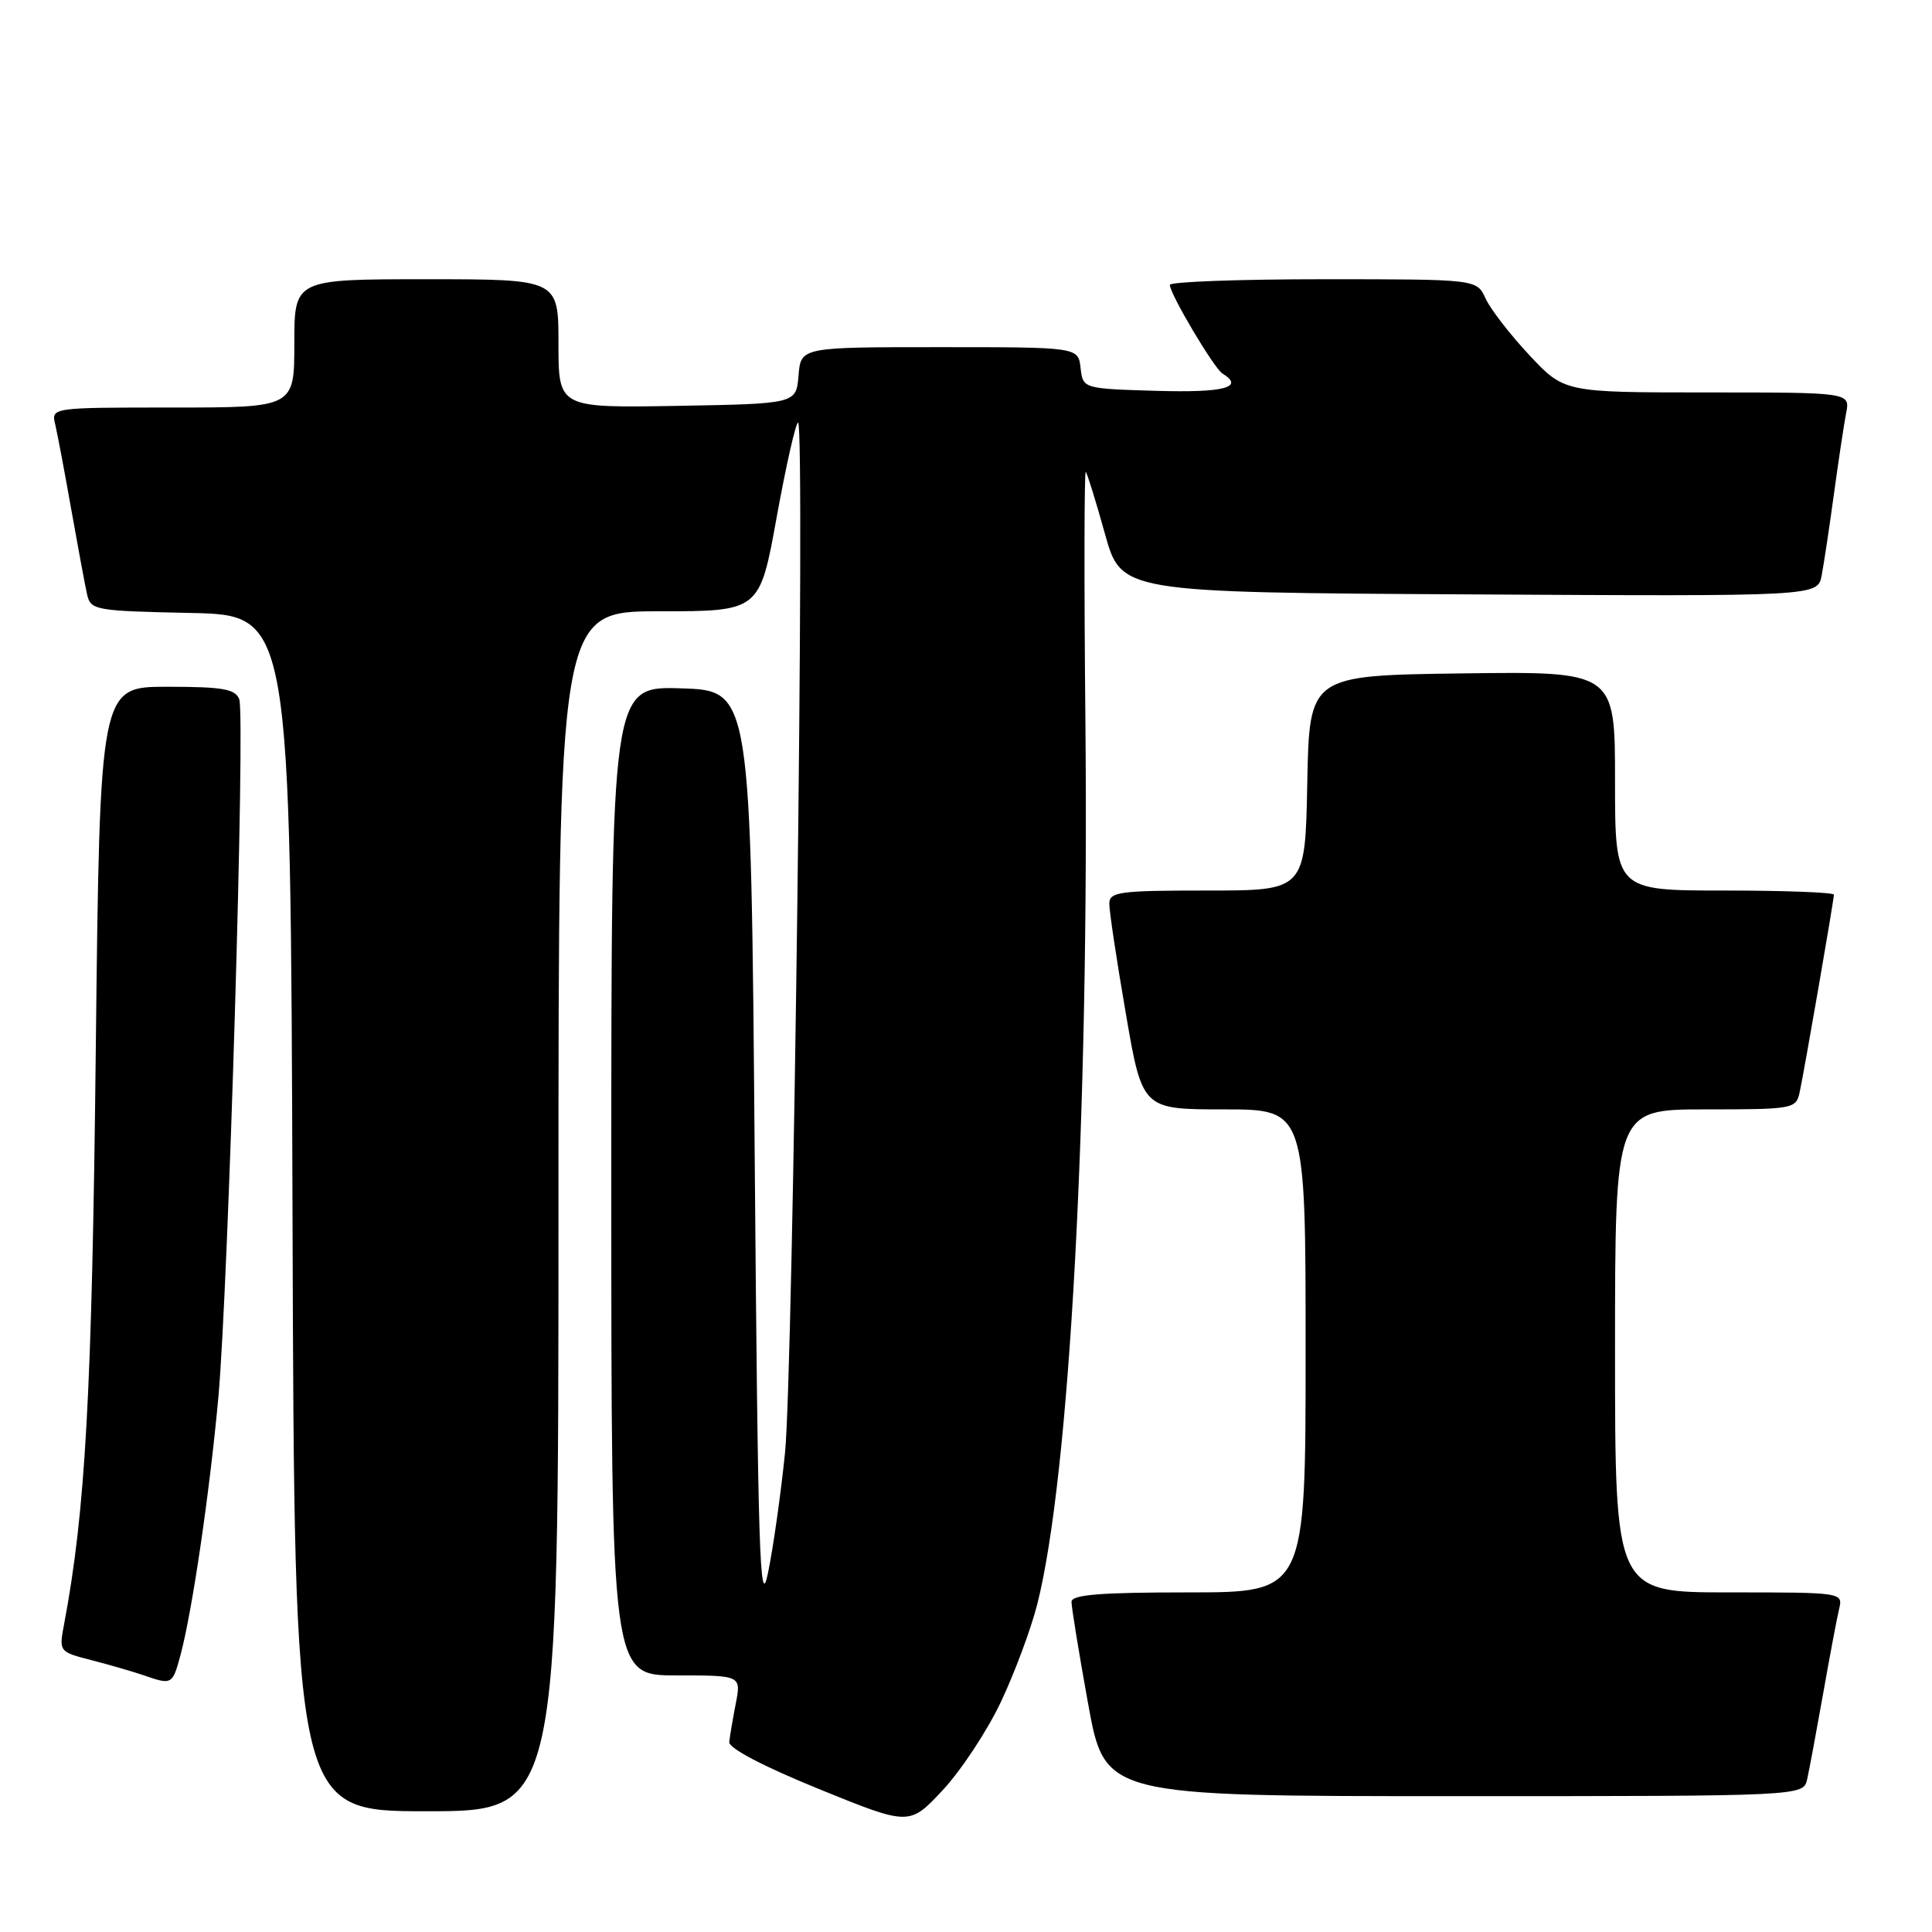 <?xml version="1.0" encoding="UTF-8" standalone="no"?>
<!DOCTYPE svg PUBLIC "-//W3C//DTD SVG 1.1//EN" "http://www.w3.org/Graphics/SVG/1.1/DTD/svg11.dtd" >
<svg xmlns="http://www.w3.org/2000/svg" xmlns:xlink="http://www.w3.org/1999/xlink" version="1.1" viewBox="0 0 256 256">
 <g >
 <path fill="currentColor"
d=" M 132.63 225.50 C 134.45 221.65 136.63 215.80 137.46 212.50 C 141.74 195.51 144.32 148.04 143.82 95.33 C 143.64 77.09 143.67 62.33 143.87 62.53 C 144.07 62.74 145.21 66.41 146.40 70.70 C 148.57 78.50 148.57 78.50 194.70 78.76 C 240.84 79.02 240.84 79.02 241.38 76.26 C 241.67 74.74 242.40 69.90 243.00 65.50 C 243.60 61.10 244.33 56.26 244.62 54.75 C 245.16 52.00 245.16 52.00 226.22 52.00 C 207.27 52.00 207.27 52.00 202.63 47.04 C 200.08 44.31 197.47 40.94 196.84 39.54 C 195.68 37.00 195.68 37.00 175.34 37.00 C 164.15 37.00 155.00 37.34 155.01 37.75 C 155.02 38.96 160.86 48.80 161.98 49.49 C 164.96 51.33 162.23 52.05 153.25 51.79 C 143.50 51.50 143.50 51.50 143.18 48.75 C 142.87 46.00 142.87 46.00 124.49 46.00 C 106.12 46.00 106.12 46.00 105.81 49.75 C 105.50 53.50 105.50 53.50 89.75 53.78 C 74.00 54.05 74.00 54.05 74.00 45.53 C 74.00 37.00 74.00 37.00 56.50 37.00 C 39.00 37.00 39.00 37.00 39.00 45.50 C 39.00 54.00 39.00 54.00 22.89 54.00 C 6.78 54.00 6.78 54.00 7.32 56.25 C 7.61 57.49 8.57 62.55 9.44 67.50 C 10.32 72.45 11.26 77.50 11.53 78.72 C 12.01 80.86 12.51 80.95 25.26 81.22 C 38.50 81.50 38.50 81.50 38.76 160.75 C 39.01 240.00 39.01 240.00 56.51 240.00 C 74.00 240.00 74.00 240.00 74.00 160.50 C 74.00 81.00 74.00 81.00 87.33 81.00 C 100.66 81.00 100.66 81.00 102.92 68.50 C 104.17 61.62 105.44 56.00 105.75 56.00 C 106.70 56.00 105.10 181.82 104.02 192.49 C 103.46 197.99 102.44 205.19 101.75 208.49 C 100.68 213.64 100.43 205.68 100.00 153.00 C 99.50 91.50 99.50 91.50 90.25 91.21 C 81.00 90.92 81.00 90.92 81.00 156.46 C 81.00 222.00 81.00 222.00 89.61 222.00 C 98.22 222.00 98.22 222.00 97.49 225.75 C 97.09 227.81 96.70 230.10 96.63 230.83 C 96.55 231.65 101.20 234.08 108.50 237.05 C 120.50 241.93 120.50 241.93 124.91 237.21 C 127.33 234.62 130.81 229.35 132.63 225.50 Z  M 239.46 235.75 C 239.74 234.51 240.68 229.45 241.56 224.50 C 242.43 219.55 243.39 214.49 243.68 213.25 C 244.22 211.00 244.22 211.00 229.11 211.00 C 214.00 211.00 214.00 211.00 214.00 179.00 C 214.00 147.00 214.00 147.00 225.98 147.00 C 237.59 147.00 237.98 146.93 238.46 144.75 C 239.07 141.93 243.00 119.29 243.00 118.55 C 243.00 118.25 236.47 118.00 228.50 118.00 C 214.00 118.00 214.00 118.00 214.00 103.48 C 214.00 88.96 214.00 88.96 193.75 89.23 C 173.50 89.50 173.50 89.50 173.22 103.75 C 172.95 118.00 172.95 118.00 159.97 118.00 C 148.29 118.00 147.00 118.17 146.99 119.75 C 146.98 120.71 147.96 127.24 149.17 134.25 C 151.36 147.00 151.36 147.00 162.18 147.00 C 173.00 147.00 173.00 147.00 173.00 179.00 C 173.00 211.00 173.00 211.00 157.50 211.00 C 145.78 211.00 142.00 211.30 141.98 212.25 C 141.97 212.94 142.96 219.01 144.18 225.75 C 146.40 238.00 146.40 238.00 192.68 238.00 C 238.96 238.00 238.96 238.00 239.46 235.75 Z  M 23.93 219.25 C 25.49 213.41 27.80 197.63 28.94 185.08 C 30.27 170.34 32.52 94.81 31.70 92.65 C 31.17 91.29 29.51 91.00 22.15 91.00 C 13.23 91.00 13.23 91.00 12.69 139.25 C 12.19 184.57 11.33 200.13 8.50 215.18 C 7.80 218.86 7.81 218.87 12.15 219.99 C 14.54 220.60 17.62 221.50 19.00 221.97 C 22.80 223.29 22.85 223.26 23.93 219.25 Z "/>
</g>
</svg>